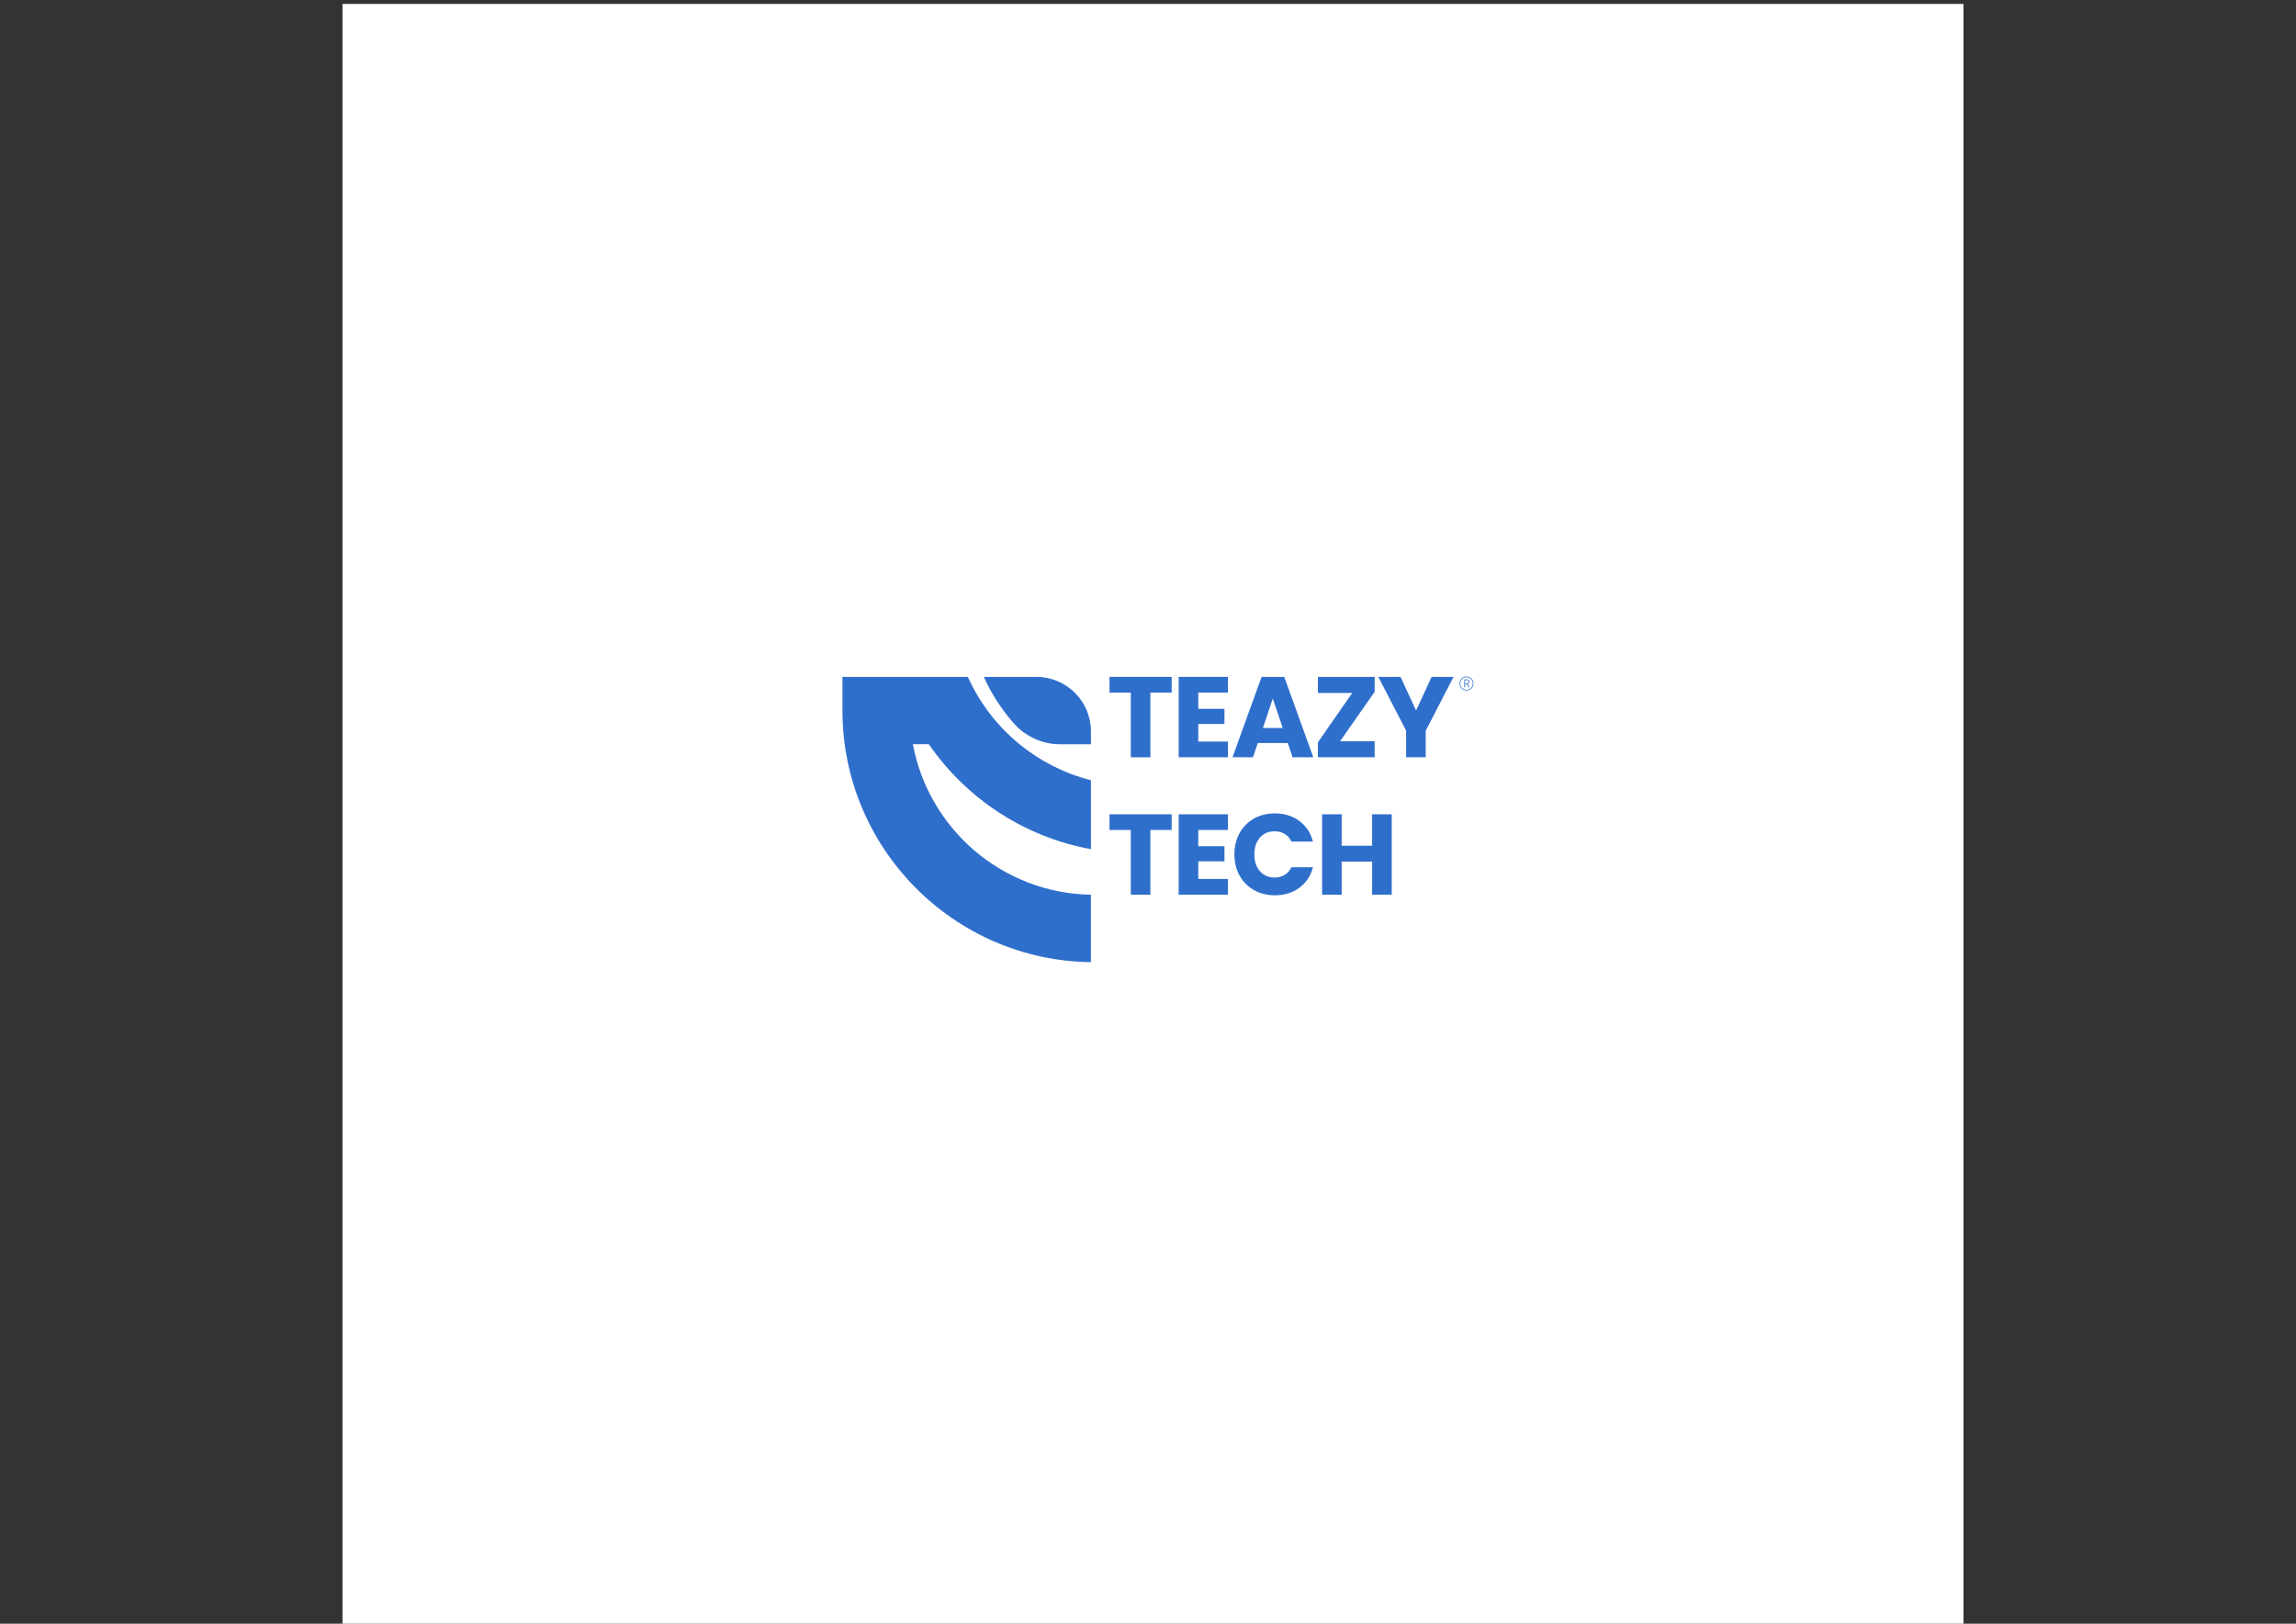 <?xml version="1.0" encoding="utf-8"?>
<!-- Generator: Adobe Illustrator 26.1.0, SVG Export Plug-In . SVG Version: 6.00 Build 0)  -->
<svg version="1.1" id="Layer_1" xmlns="http://www.w3.org/2000/svg" xmlns:xlink="http://www.w3.org/1999/xlink" x="0px" y="0px"
	 viewBox="0 0 841.89 595.28" style="enable-background:new 0 0 841.89 595.28;" xml:space="preserve">
<rect x="0" y="0" width="841.89" height="595.28" fill="#333333" stroke="none"/>
<style type="text/css">
	.st0{fill:#FFFFFF;}
	.st1{fill:#2F6FCC;}
	.st2{fill:none;stroke:#2F6FCC;stroke-width:0.25;stroke-miterlimit:10;}
</style>
<rect x="125.58" y="1.43" class="st0" width="594.38" height="594.38"/>
<g>
	<g>
		<path class="st1" d="M429.63,248.16v5.75h-7.81v23.72h-7.18v-23.72h-7.81v-5.75H429.63z"/>
		<path class="st1" d="M439.37,253.91v5.96h9.61v5.54h-9.61v6.46h10.87v5.75h-18.05v-29.47h18.05v5.75H439.37z"/>
		<path class="st1" d="M472.2,272.42h-11l-1.76,5.21h-7.51l10.66-29.47h8.31l10.66,29.47h-7.6L472.2,272.42z M470.35,266.88
			l-3.65-10.79l-3.61,10.79H470.35z"/>
		<path class="st1" d="M491.38,271.75h12.68v5.88h-20.82v-5.46l12.59-18.13h-12.59v-5.88h20.82v5.46L491.38,271.75z"/>
		<path class="st1" d="M532.98,248.16l-10.2,19.73v9.74h-7.18v-9.74l-10.2-19.73h8.14l5.71,12.34l5.67-12.34H532.98z"/>
		<path class="st1" d="M429.63,298.53v5.75h-7.81V328h-7.18v-23.72h-7.81v-5.75H429.63z"/>
		<path class="st1" d="M439.37,304.28v5.96h9.61v5.54h-9.61v6.46h10.87V328h-18.05v-29.47h18.05v5.75H439.37z"/>
		<path class="st1" d="M454.52,305.44c1.26-2.28,3.01-4.06,5.27-5.33s4.81-1.91,7.66-1.91c3.5,0,6.49,0.92,8.98,2.77
			c2.49,1.85,4.16,4.37,5,7.56h-7.89c-0.59-1.23-1.42-2.17-2.5-2.81c-1.08-0.64-2.3-0.96-3.67-0.96c-2.21,0-4,0.77-5.37,2.31
			s-2.06,3.6-2.06,6.17c0,2.58,0.69,4.63,2.06,6.17c1.37,1.54,3.16,2.31,5.37,2.31c1.37,0,2.6-0.32,3.67-0.96s1.91-1.58,2.5-2.81
			h7.89c-0.84,3.19-2.5,5.7-5,7.53c-2.49,1.83-5.49,2.75-8.98,2.75c-2.85,0-5.41-0.64-7.66-1.91s-4.01-3.04-5.27-5.31
			c-1.26-2.27-1.89-4.86-1.89-7.77C452.63,310.31,453.26,307.72,454.52,305.44z"/>
		<path class="st1" d="M510.31,298.53V328h-7.18v-12.13h-11.17V328h-7.18v-29.47h7.18v11.54h11.17v-11.54H510.31z"/>
	</g>
	<g>
		<path class="st1" d="M354.89,248.16h-26.4h-19.58v12.35c0,50.49,40.77,91.63,91.12,92.23v-24.72
			c-32.52-0.54-59.53-24.16-65.29-55.17h5.84c13.68,19.8,34.88,34.01,59.45,38.46v-25.27c-9.74-2.46-18.64-7.02-26.19-13.19
			C365.75,266.25,359.22,257.8,354.89,248.16z"/>
		<path class="st1" d="M388.75,272.86h11.28v-4.69c0-11.05-8.96-20.01-20.01-20.01h-19.27c2.79,6.21,6.49,11.92,10.93,16.97
			C376,270.04,382.21,272.86,388.75,272.86z"/>
	</g>
</g>
<g>
	<circle class="st2" cx="537.74" cy="250.58" r="2.43"/>
	<g>
		<path class="st1" d="M538.48,251.99l-0.72-1.21h-0.54v1.21h-0.29v-2.91h0.87c0.33,0,0.57,0.08,0.74,0.23
			c0.17,0.16,0.25,0.36,0.25,0.61c0,0.21-0.06,0.39-0.18,0.54c-0.12,0.15-0.3,0.25-0.53,0.29l0.75,1.24H538.48z M537.22,250.54h0.59
			c0.23,0,0.4-0.06,0.51-0.17s0.17-0.26,0.17-0.45c0-0.19-0.06-0.34-0.17-0.44c-0.11-0.1-0.29-0.16-0.52-0.16h-0.58V250.54z"/>
	</g>
</g>
</svg>

